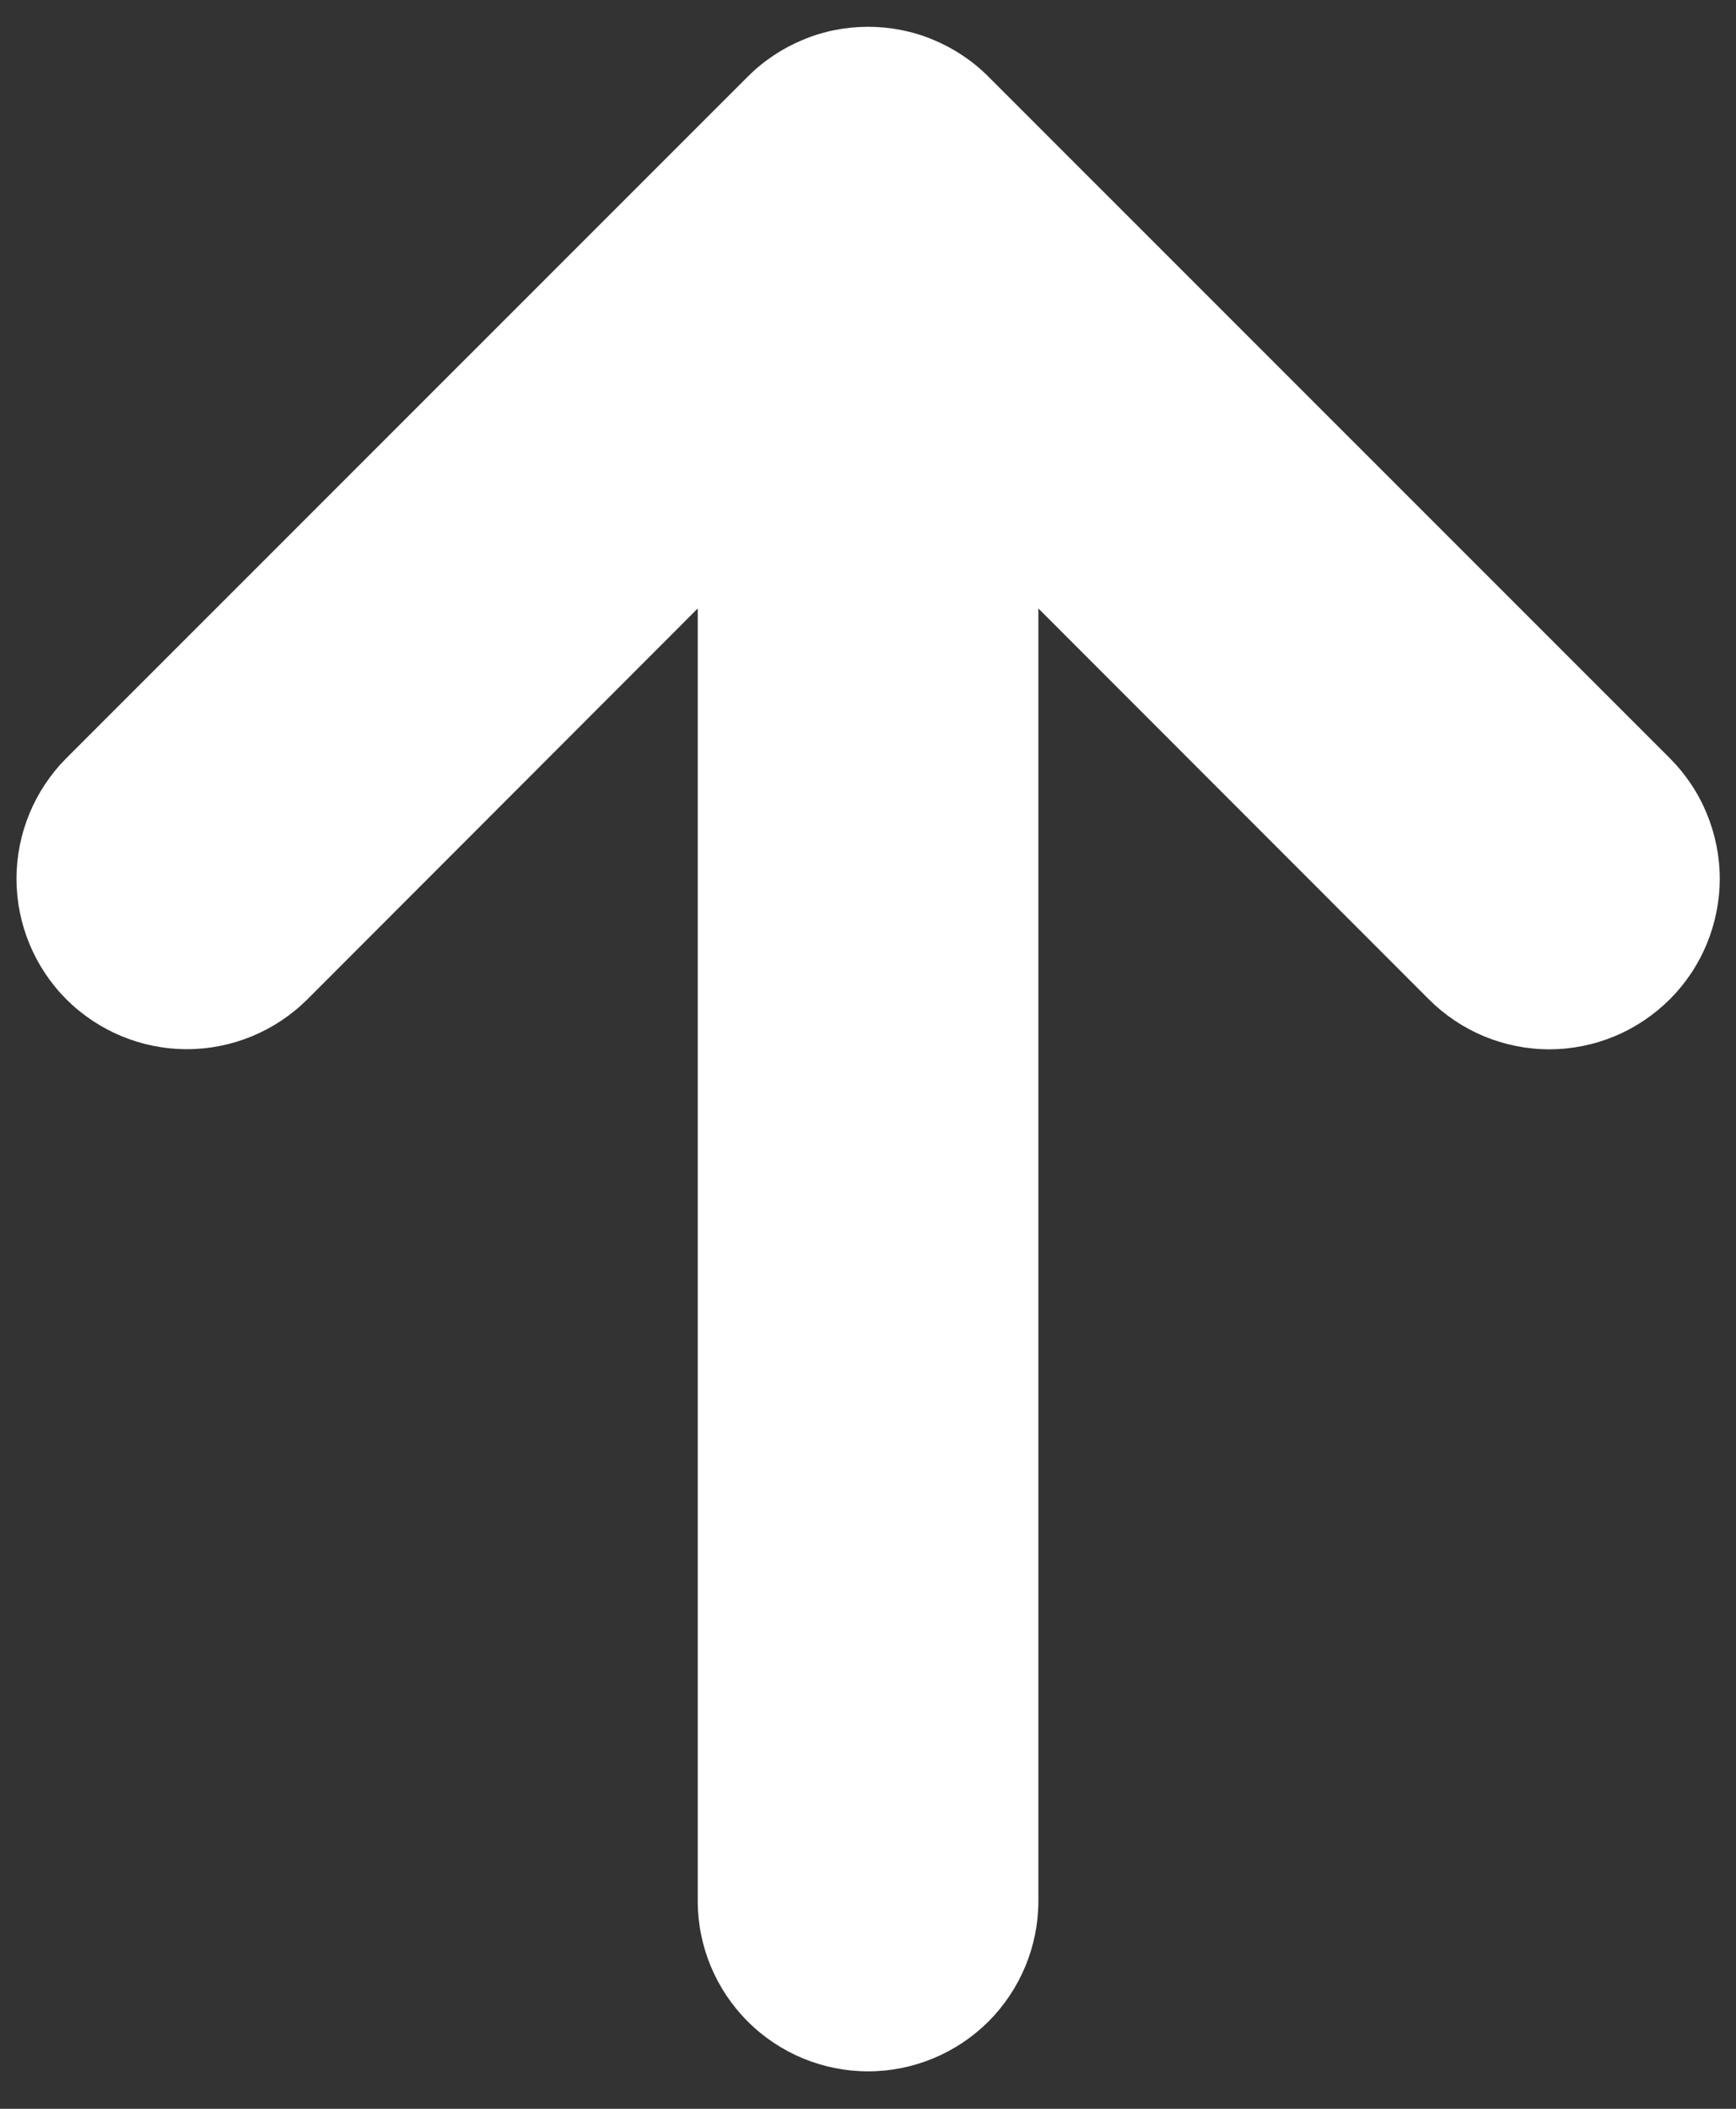<svg width="14" height="17" viewBox="0 0 14 17" fill="none" xmlns="http://www.w3.org/2000/svg">
<rect x="0" y="0" width="14" height="17" fill="#333333" stroke="none"/>
<path d="M13.02 8.354C13.187 8.285 13.338 8.183 13.466 8.056C13.594 7.928 13.695 7.777 13.764 7.61C13.833 7.443 13.869 7.264 13.869 7.084C13.869 6.904 13.833 6.725 13.764 6.558C13.695 6.391 13.594 6.24 13.466 6.112L7.972 0.619C7.845 0.491 7.693 0.39 7.527 0.321C7.36 0.251 7.181 0.216 7.001 0.216C6.82 0.216 6.641 0.251 6.475 0.321C6.308 0.39 6.157 0.491 6.029 0.619L0.535 6.112C0.278 6.37 0.133 6.72 0.133 7.084C0.133 7.448 0.278 7.798 0.535 8.056C0.793 8.313 1.143 8.458 1.507 8.458C1.871 8.458 2.221 8.313 2.479 8.056L5.627 4.905V15.325C5.627 15.689 5.772 16.038 6.03 16.296C6.287 16.553 6.636 16.698 7.001 16.698C7.365 16.698 7.714 16.553 7.972 16.296C8.229 16.038 8.374 15.689 8.374 15.325V4.905L11.523 8.056C11.65 8.183 11.802 8.285 11.968 8.354C12.135 8.423 12.314 8.459 12.494 8.459C12.675 8.459 12.854 8.423 13.02 8.354Z" fill="white"/>
</svg>
